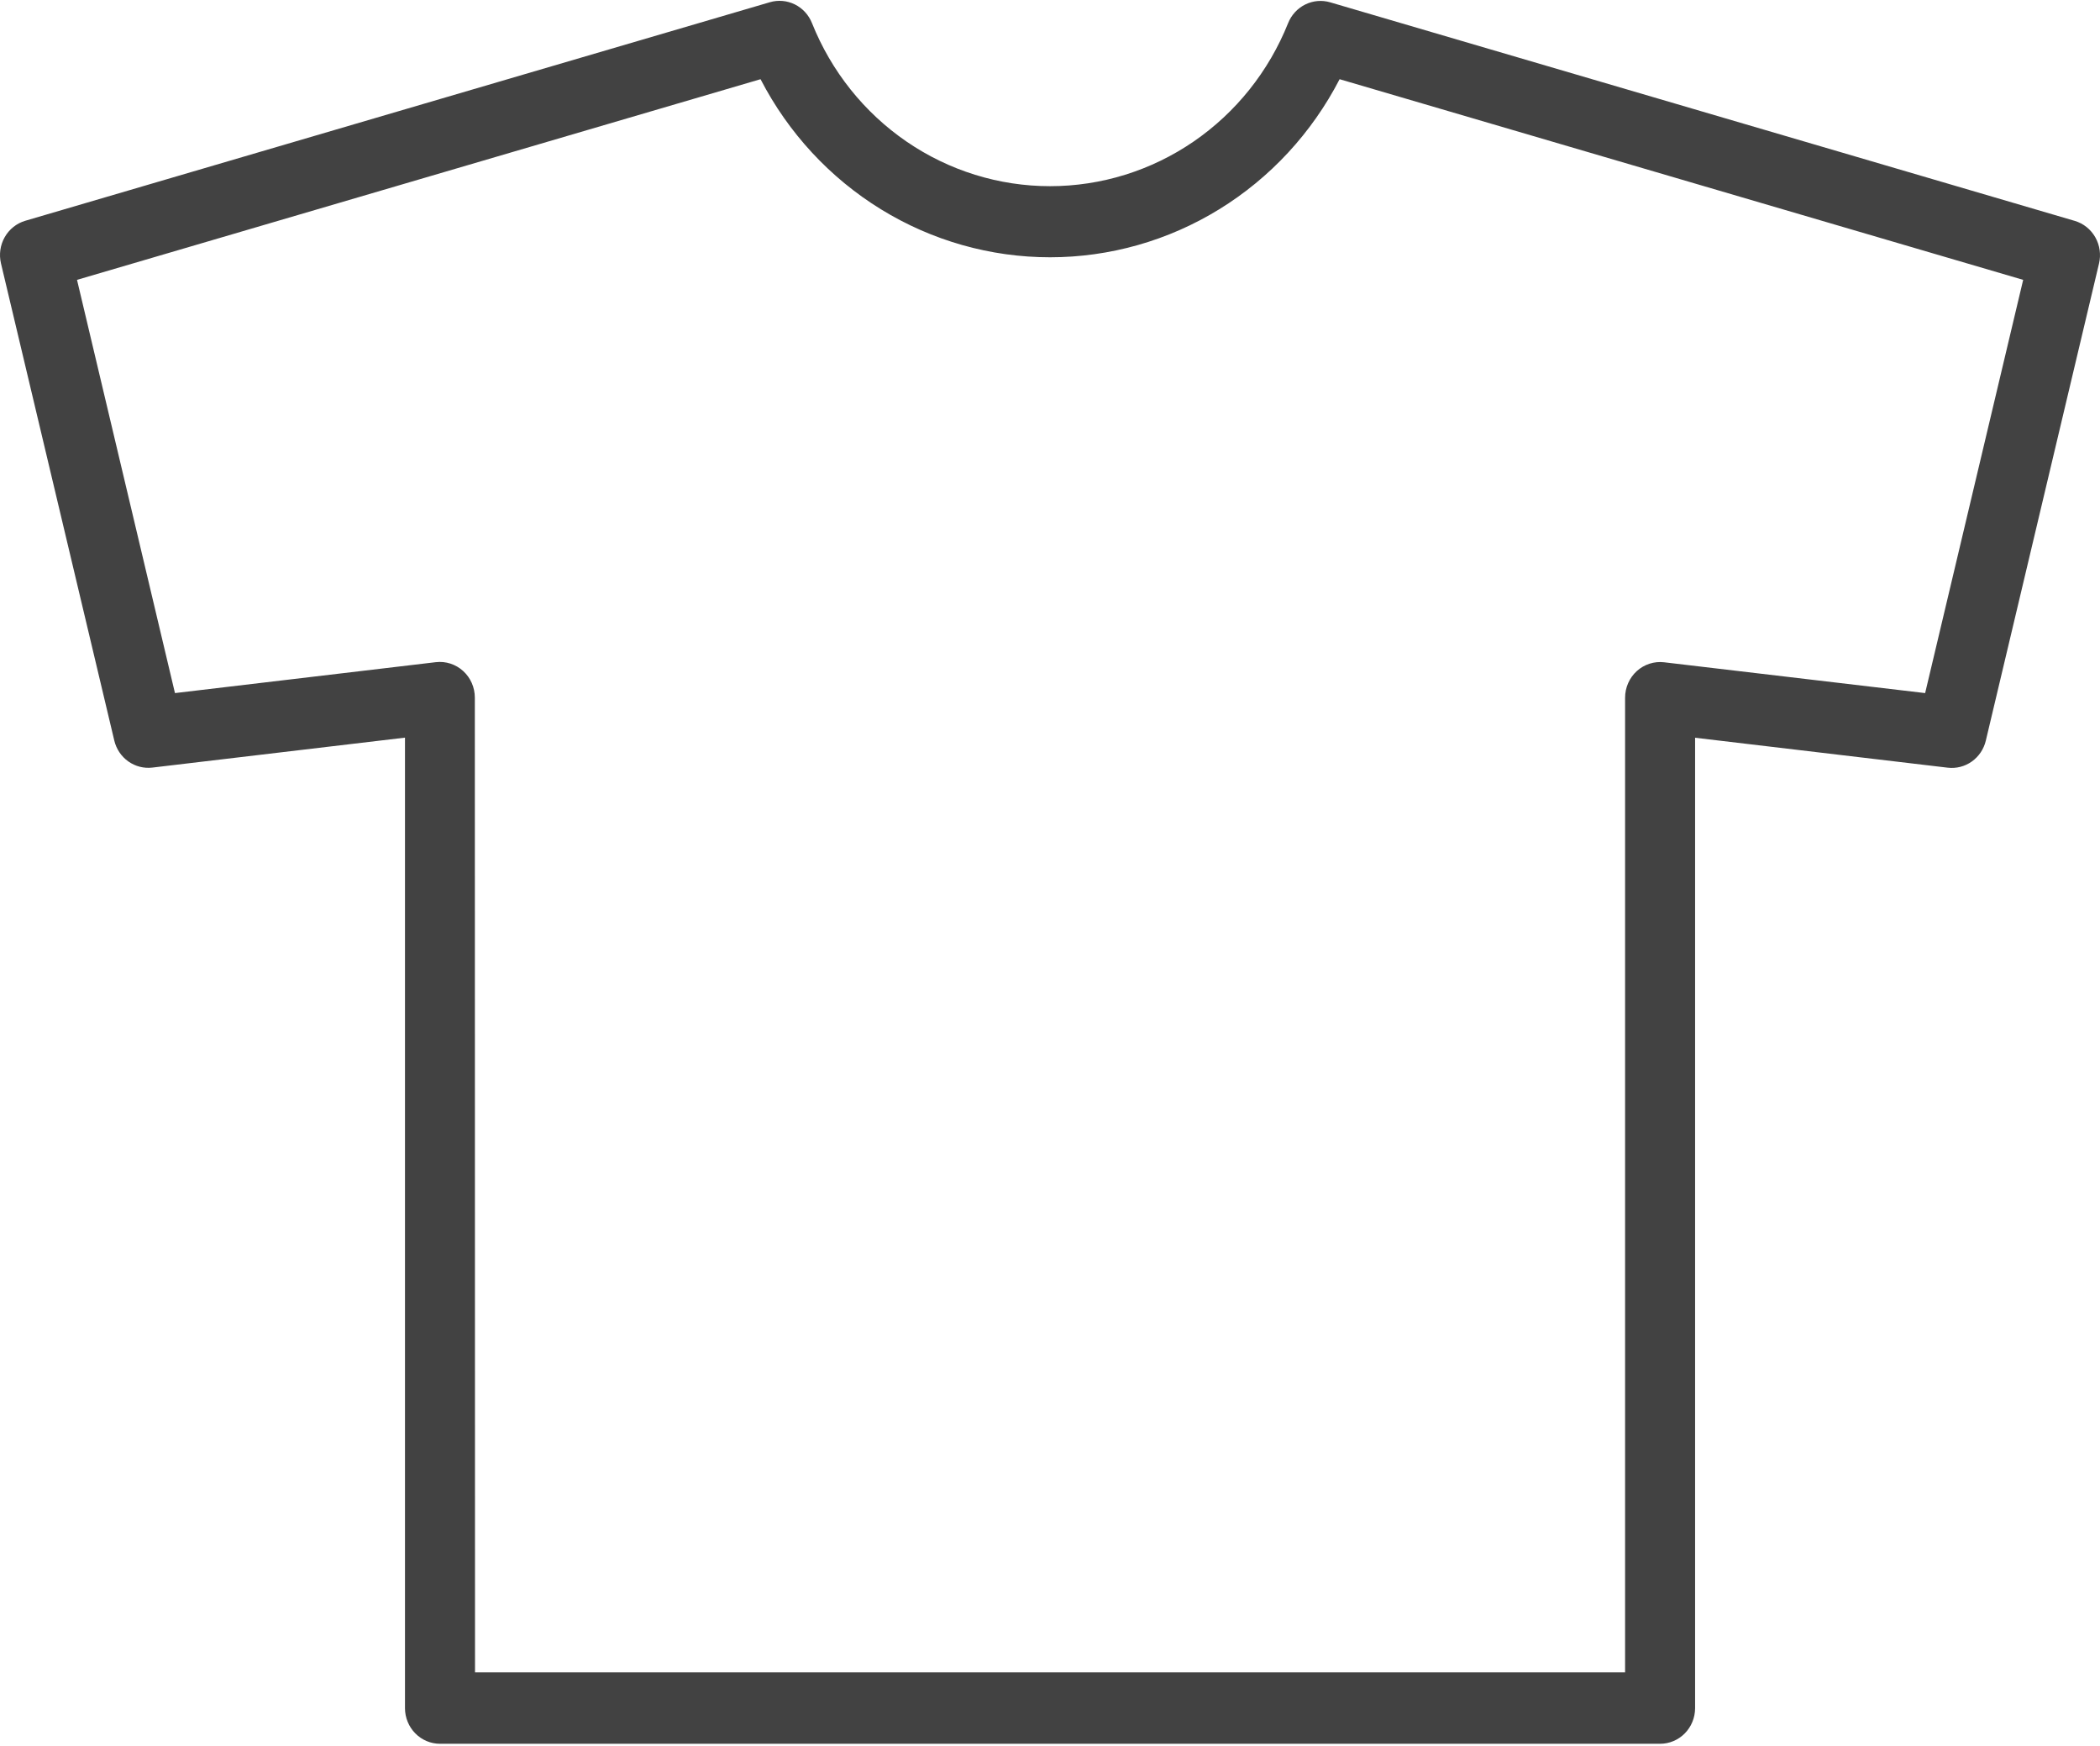 <svg width="723" height="601" viewBox="0 0 723 601" fill="none" xmlns="http://www.w3.org/2000/svg">
<path d="M571.547 600.192H151.489C148.298 600.192 145.237 598.904 142.977 596.61C140.717 594.317 139.441 591.204 139.429 587.954V253.888L52.451 264.195C49.526 264.541 46.578 263.784 44.164 262.068C41.749 260.352 40.035 257.795 39.345 254.88L0.339 90.669C-0.393 87.593 0.07 84.349 1.631 81.612C3.192 78.875 5.73 76.858 8.716 75.983L265.055 0.765C267.917 -0.075 270.984 0.195 273.662 1.524C276.34 2.852 278.44 5.145 279.555 7.958C286.194 24.55 297.537 38.75 312.135 48.747C326.734 58.743 343.926 64.082 361.518 64.082C379.109 64.082 396.302 58.743 410.901 48.747C425.499 38.75 436.842 24.55 443.48 7.958C444.602 5.152 446.705 2.867 449.382 1.546C452.06 0.224 455.123 -0.041 457.981 0.802L714.284 76.019C717.27 76.895 719.808 78.912 721.369 81.648C722.93 84.385 723.393 87.63 722.661 90.706L683.691 254.916C683.001 257.832 681.287 260.389 678.872 262.105C676.457 263.821 673.509 264.577 670.585 264.231L583.598 253.924V587.954C583.588 591.203 582.315 594.316 580.056 596.61C577.797 598.904 574.737 600.192 571.547 600.192V600.192ZM163.54 575.608H559.496V240.139C559.496 238.411 559.855 236.702 560.549 235.125C561.242 233.547 562.256 232.137 563.521 230.986C564.787 229.835 566.278 228.97 567.895 228.446C569.512 227.922 571.22 227.752 572.906 227.947L662.798 238.555L696.547 96.323L461.209 27.261C451.651 45.756 437.314 61.24 419.747 72.042C402.179 82.844 382.048 88.554 361.527 88.554C341.006 88.554 320.875 82.844 303.307 72.042C285.739 61.24 271.403 45.756 261.845 27.261L26.516 96.323L60.238 238.555L150.068 227.911C151.754 227.716 153.461 227.886 155.078 228.409C156.696 228.933 158.186 229.799 159.452 230.95C160.718 232.101 161.731 233.511 162.424 235.088C163.118 236.665 163.477 238.374 163.478 240.102L163.54 575.608Z" fill="#424242"/>
</svg>

